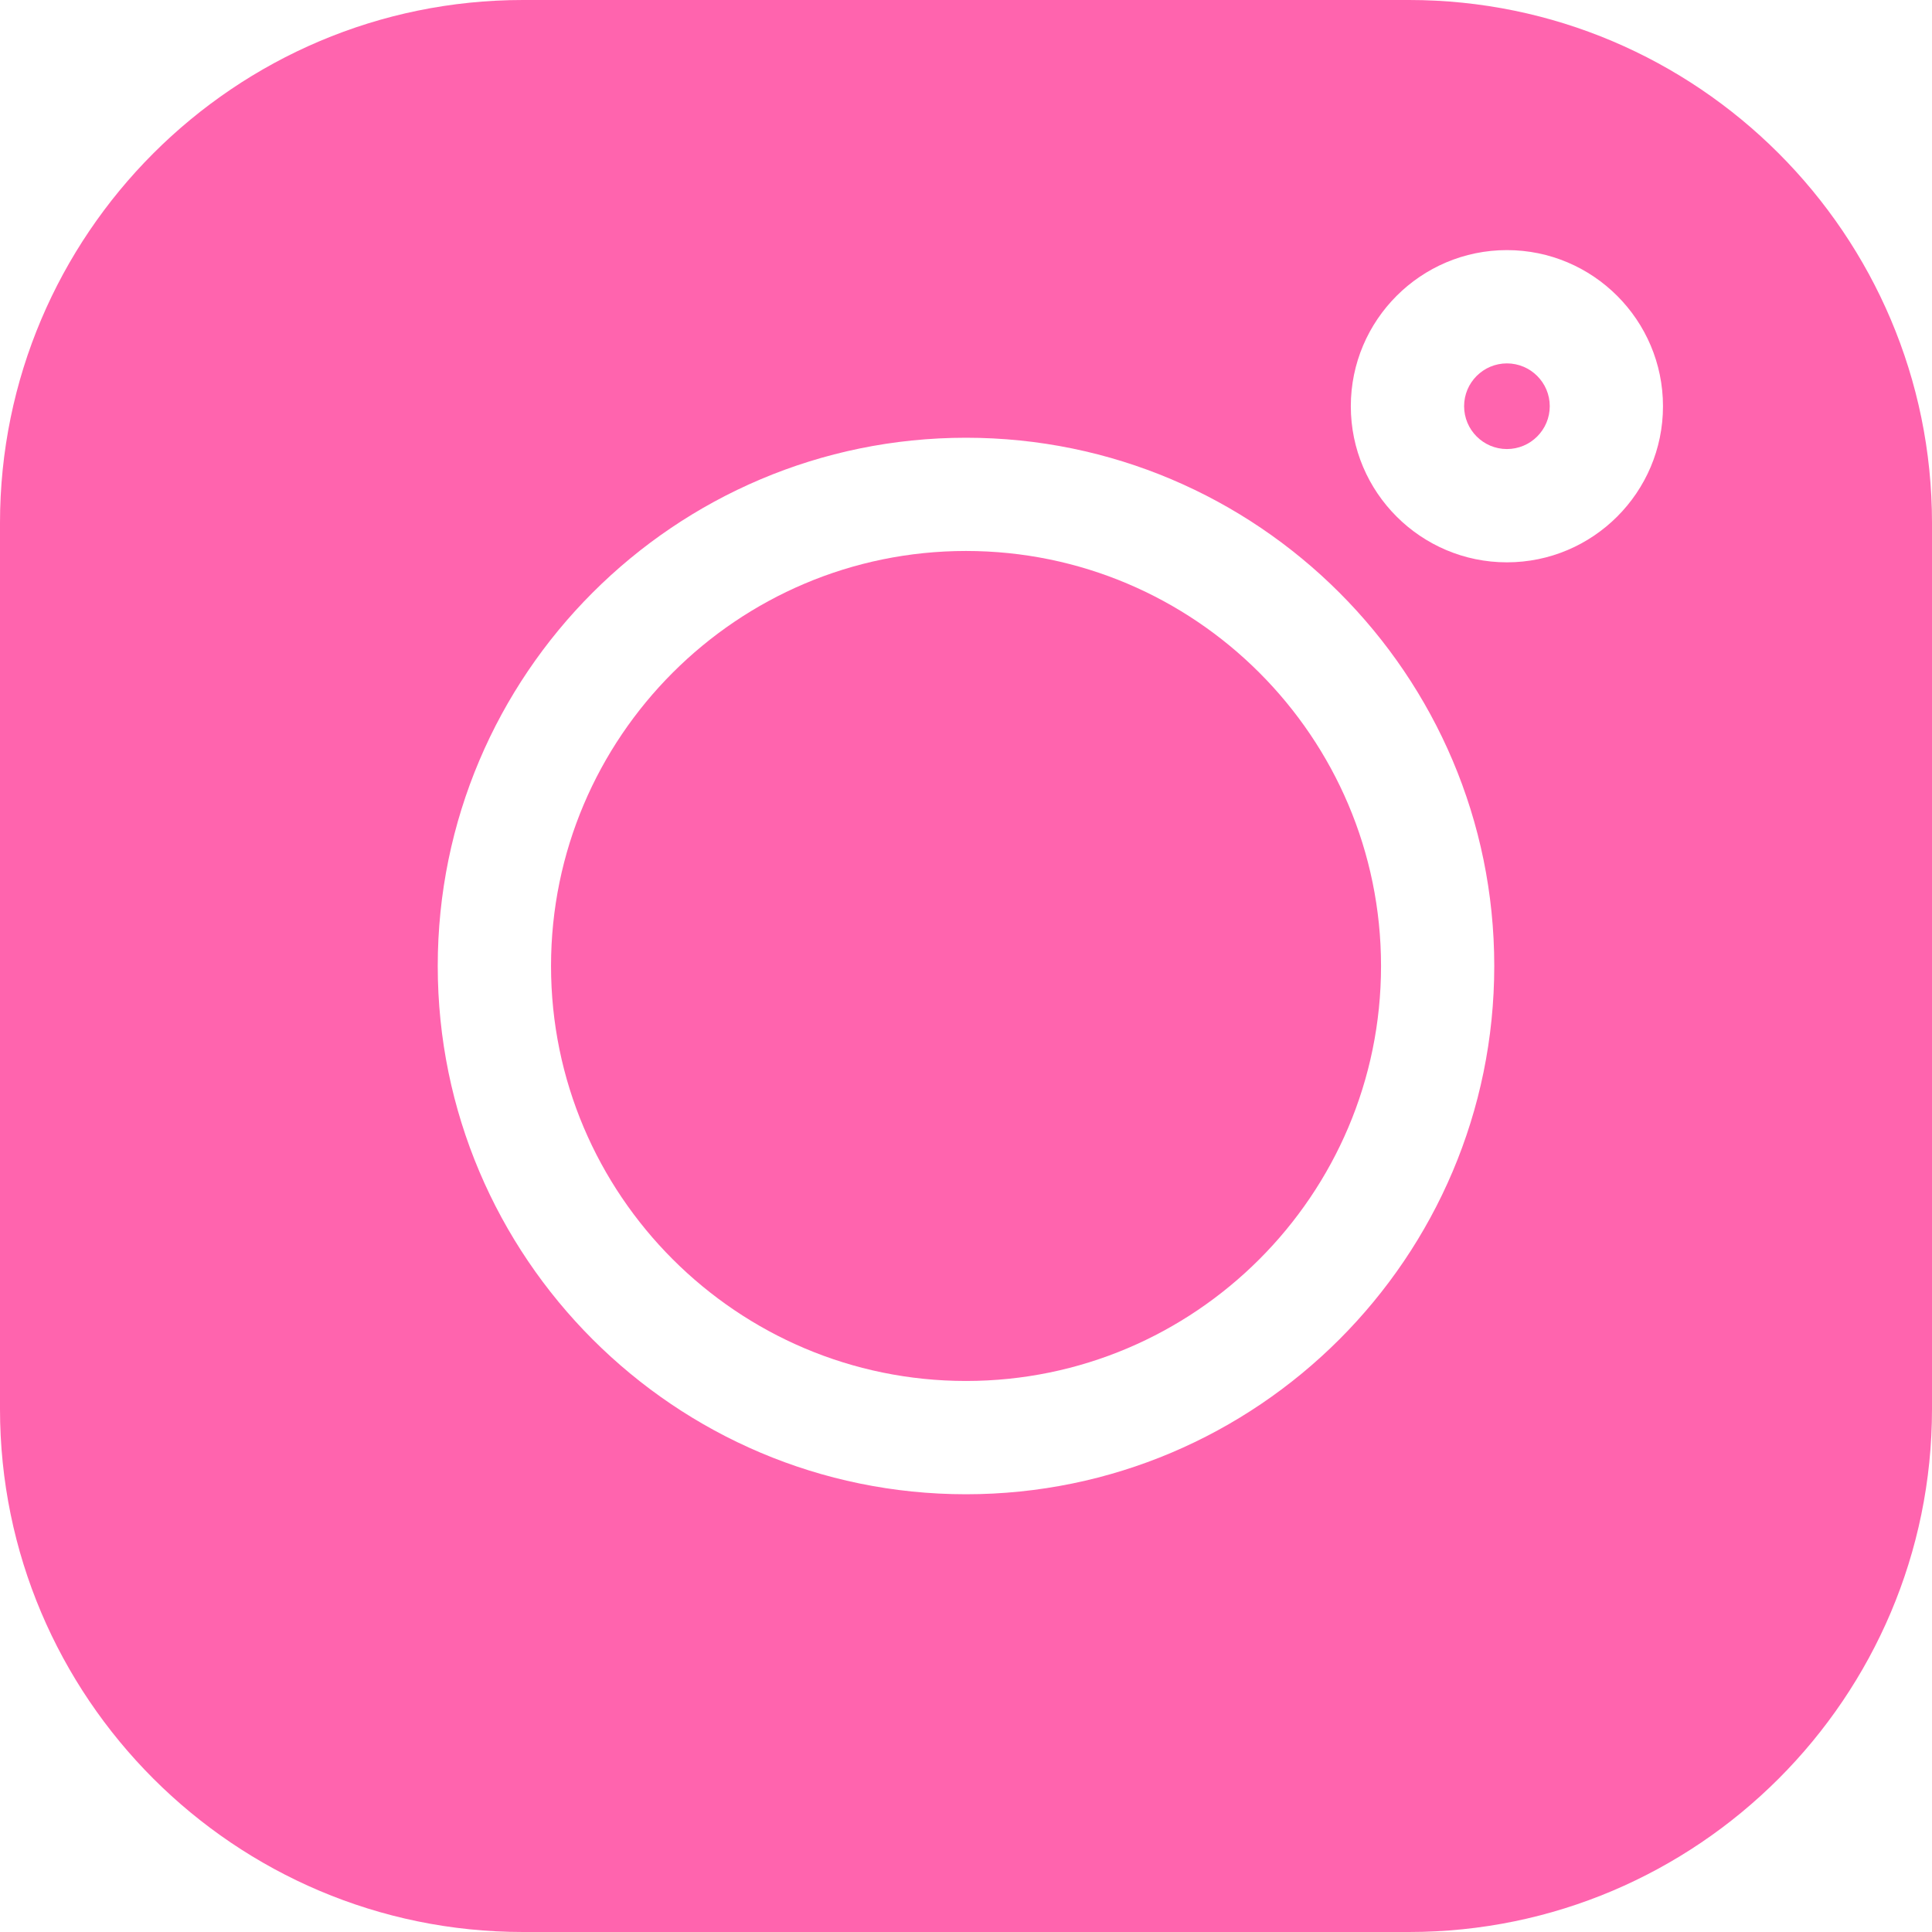 <svg width="33" height="33" viewBox="0 0 33 33" fill="none" xmlns="http://www.w3.org/2000/svg">
<path d="M24.067 0H8.933C4.007 0 0 4.007 0 8.933V24.067C0 28.993 4.007 33 8.933 33H24.067C28.993 33 33 28.993 33 24.067V8.933C33 4.007 28.993 0 24.067 0V0ZM16.5 25.523C11.524 25.523 7.477 21.476 7.477 16.5C7.477 11.524 11.524 7.477 16.5 7.477C21.476 7.477 25.523 11.524 25.523 16.5C25.523 21.476 21.476 25.523 16.5 25.523ZM25.739 9.605C24.269 9.605 23.073 8.409 23.073 6.939C23.073 5.468 24.269 4.272 25.739 4.272C27.209 4.272 28.405 5.468 28.405 6.939C28.405 8.409 27.209 9.605 25.739 9.605Z" fill="#FF64AE"/>
<path d="M16.5 9.411C12.592 9.411 9.412 12.591 9.412 16.5C9.412 20.408 12.592 23.588 16.5 23.588C20.409 23.588 23.589 20.408 23.589 16.5C23.589 12.591 20.409 9.411 16.5 9.411ZM25.739 6.207C25.336 6.207 25.008 6.535 25.008 6.938C25.008 7.342 25.336 7.67 25.739 7.67C26.143 7.67 26.471 7.342 26.471 6.938C26.471 6.535 26.143 6.207 25.739 6.207Z" fill="#FF64AE"/>
</svg>
